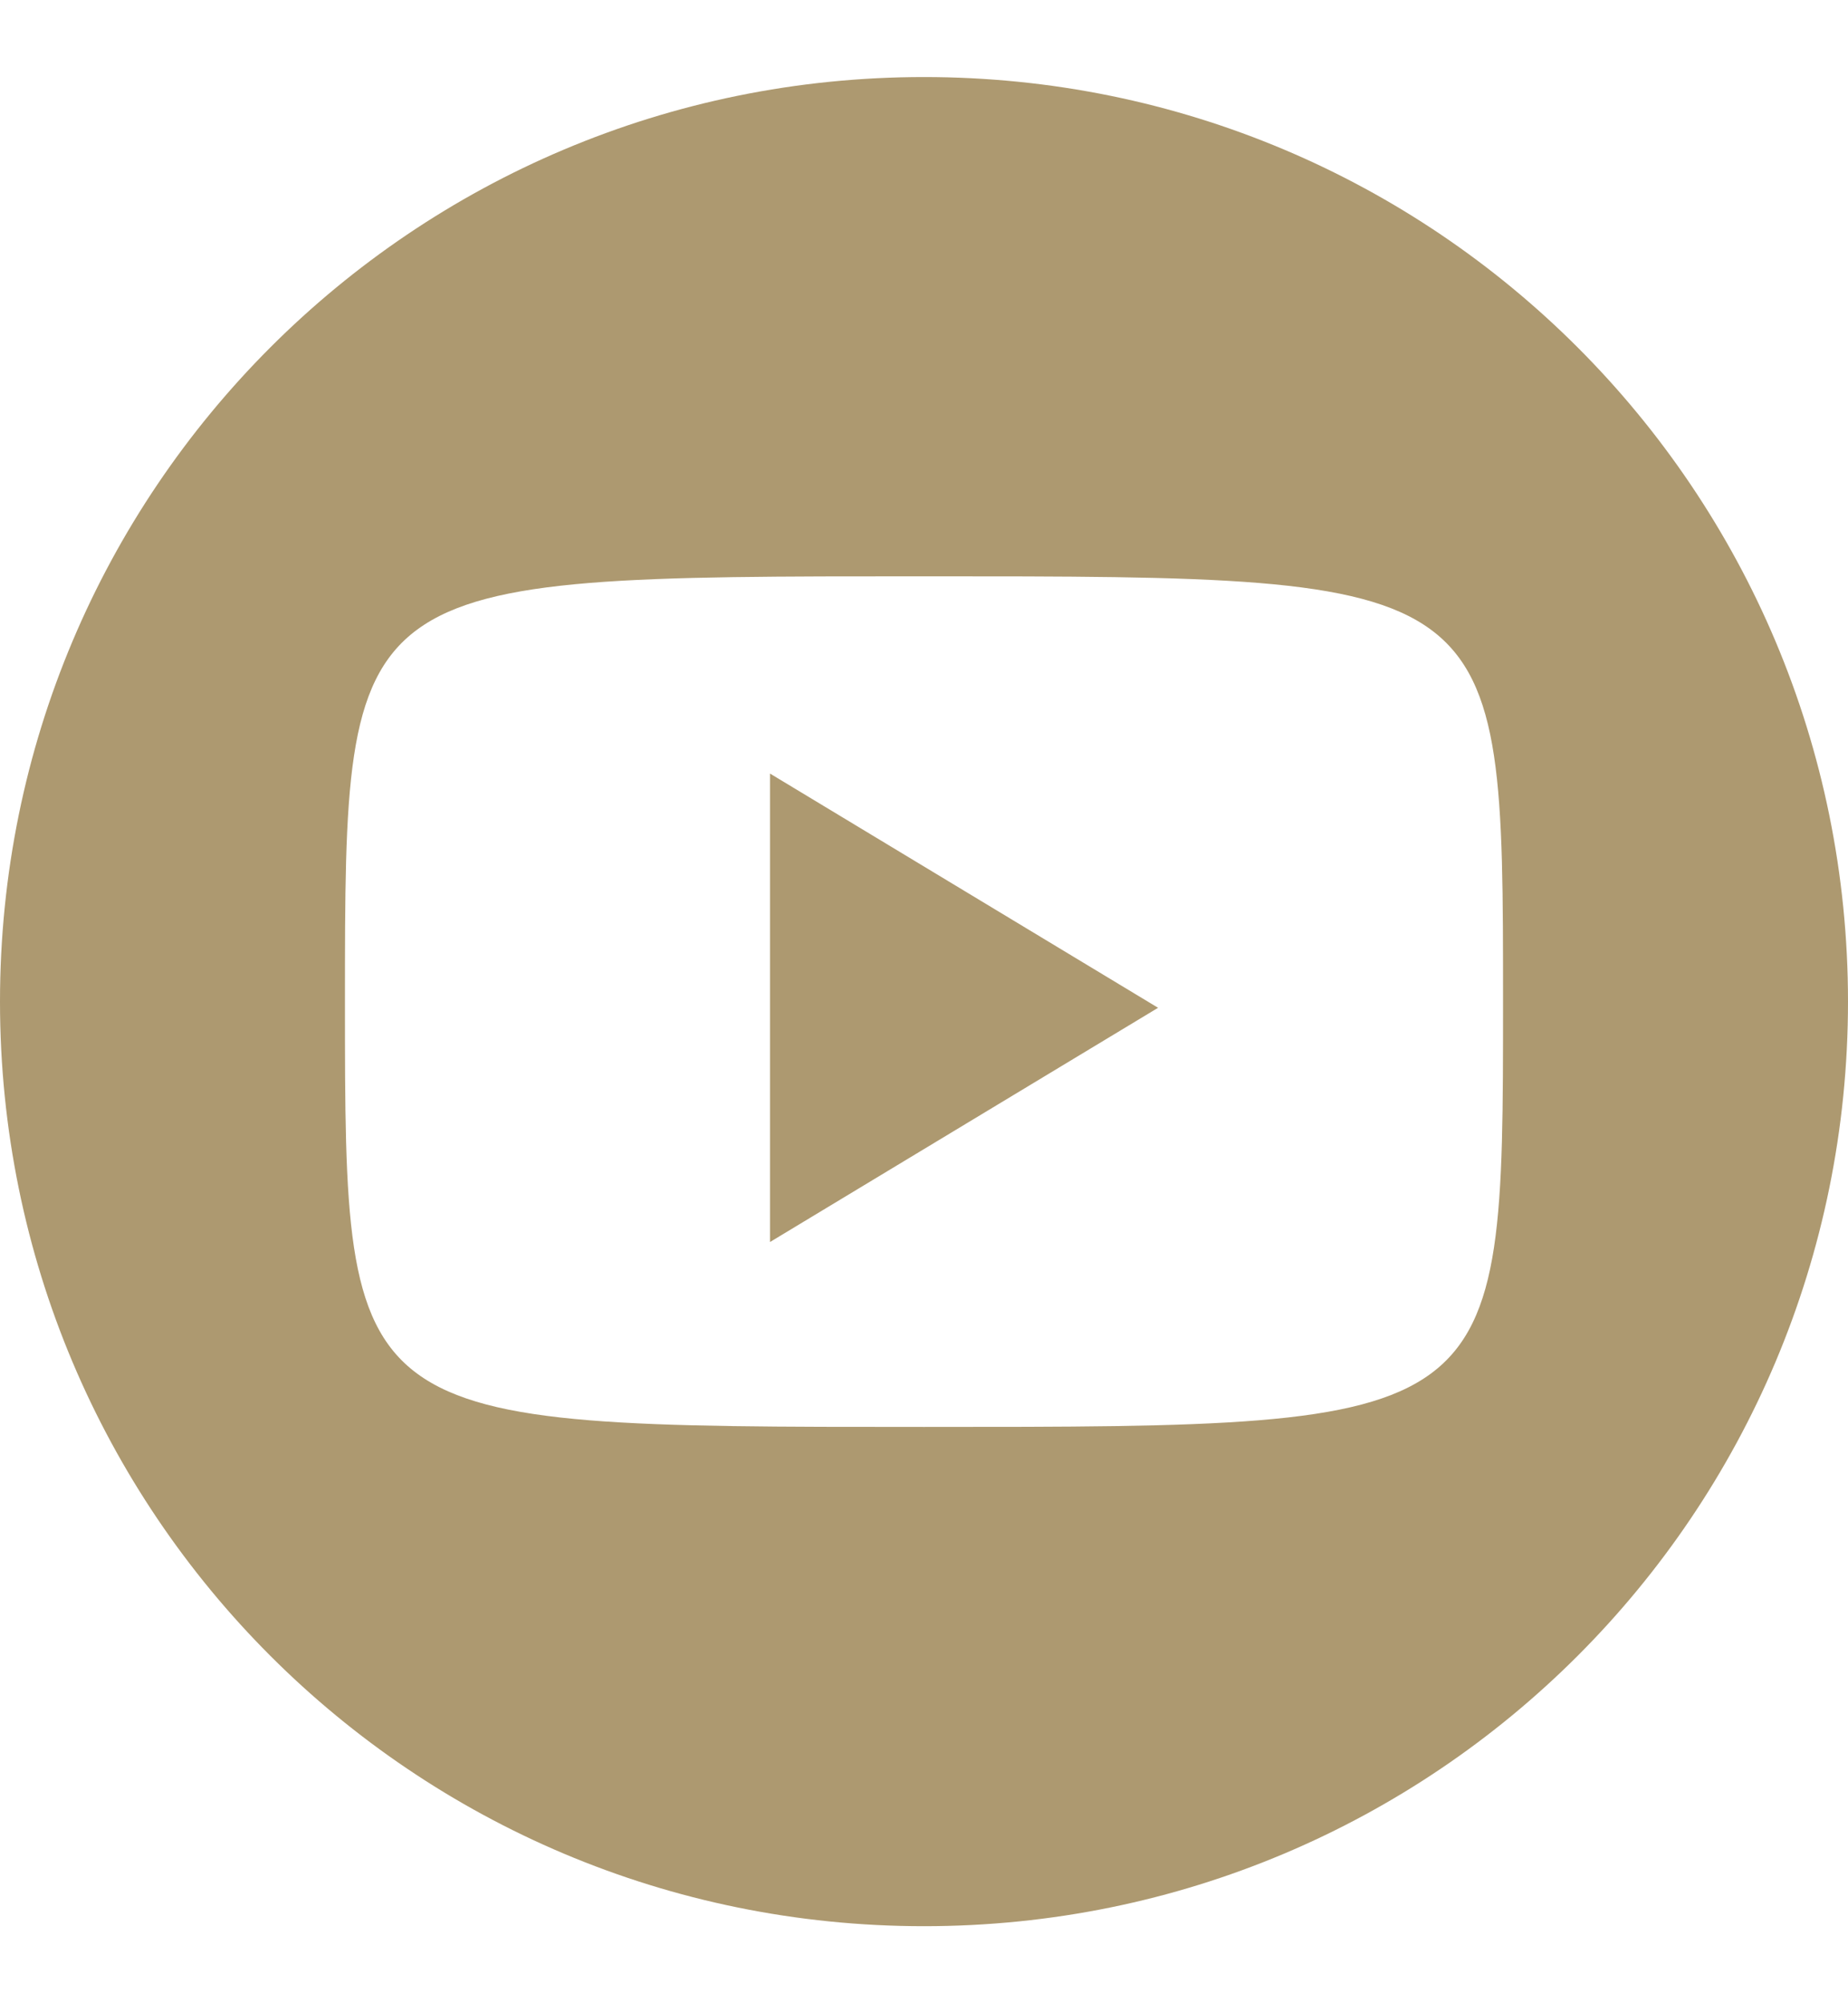 <svg fill="#ad9970" xmlns="http://www.w3.org/2000/svg" viewBox="0 0 30 30" width="24px" height="26px">
    <path
        d="M30 15c0 8.3-6.7 15-15 15S0 23.3 0 15 6.7 0 15 0s15 6.7 15 15zm-5.6 0c0-6.9 0-6.9-9.4-6.9s-9.4 0-9.4 6.9 0 6.9 9.4 6.9 9.4 0 9.4-6.9zm-11.9-3.7l6.3 3.8-6.3 3.8v-7.6z">
    </path>
</svg>